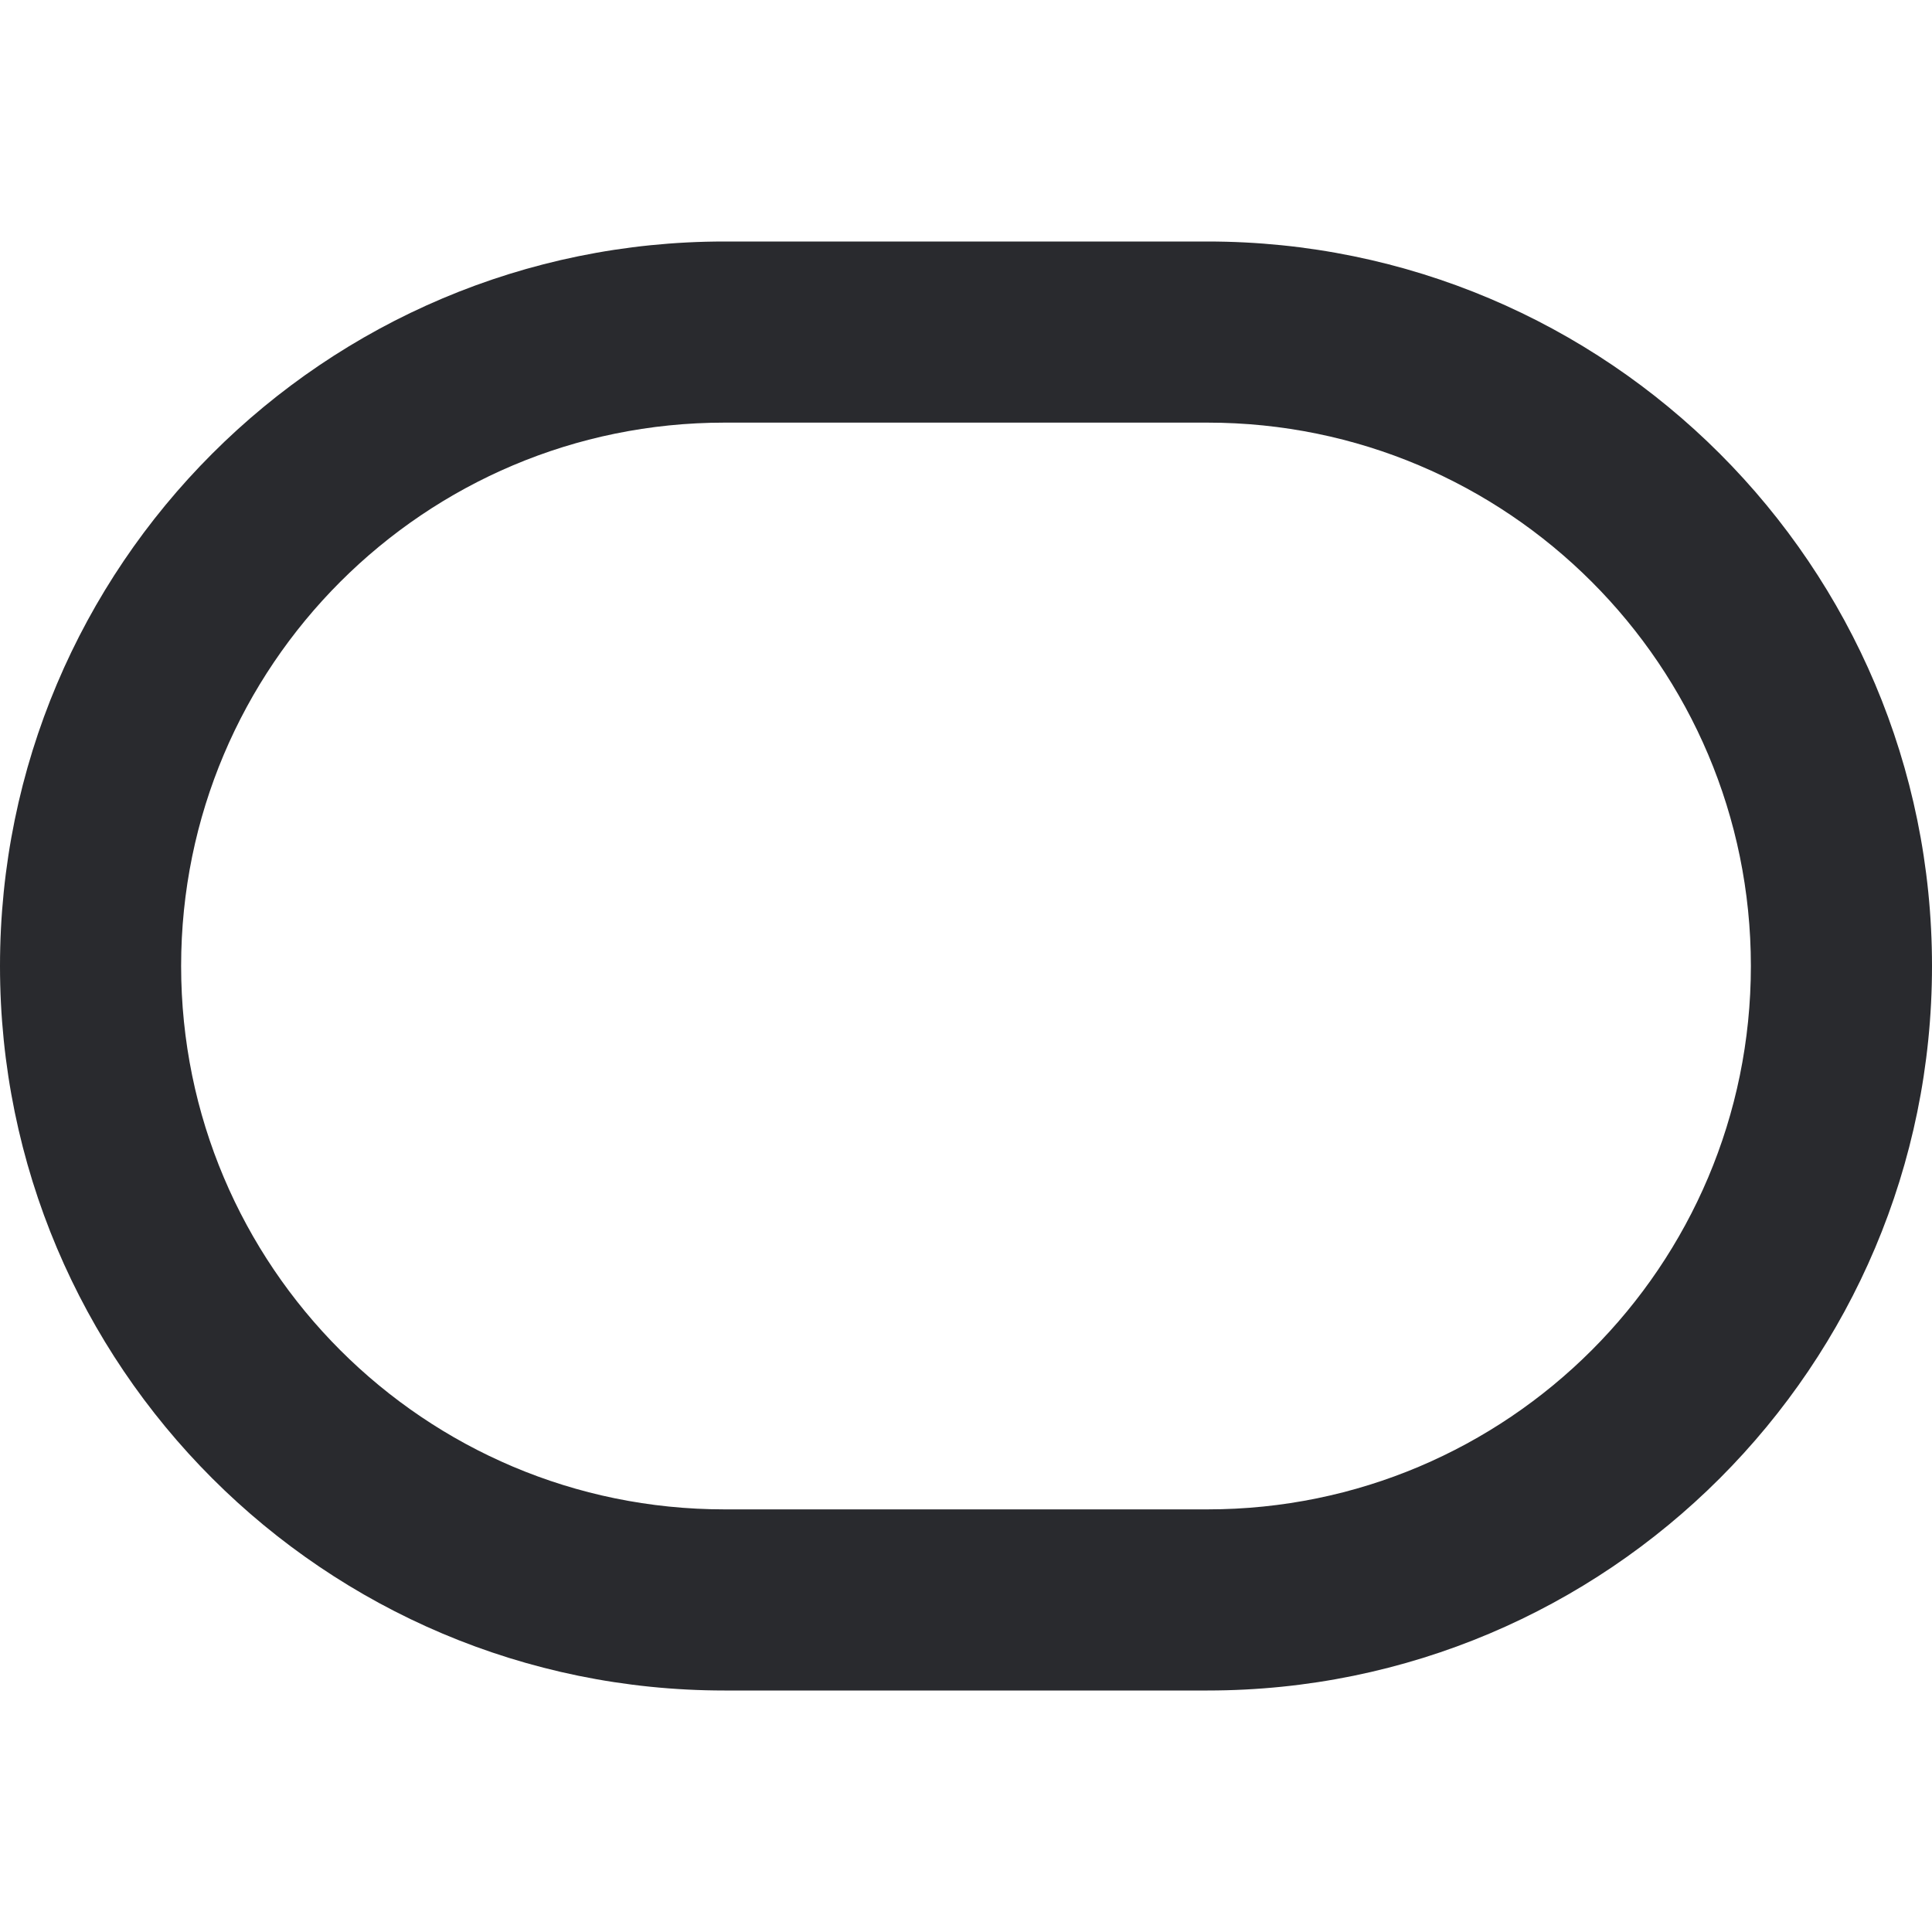 <svg width="16" height="16" viewBox="0 0 16 16" fill="none" xmlns="http://www.w3.org/2000/svg">
<path d="M14.5 8C14.5 5.515 12.485 3.5 10 3.5H6C3.515 3.5 1.5 5.515 1.5 8C1.5 10.485 3.515 12.5 6 12.5H10C12.485 12.5 14.5 10.485 14.5 8ZM16 8C16 11.314 13.314 14 10 14H6C2.686 14 0 11.314 0 8C0 4.686 2.686 2 6 2H10C13.314 2 16 4.686 16 8Z" fill="#292A2E"/>
</svg>
